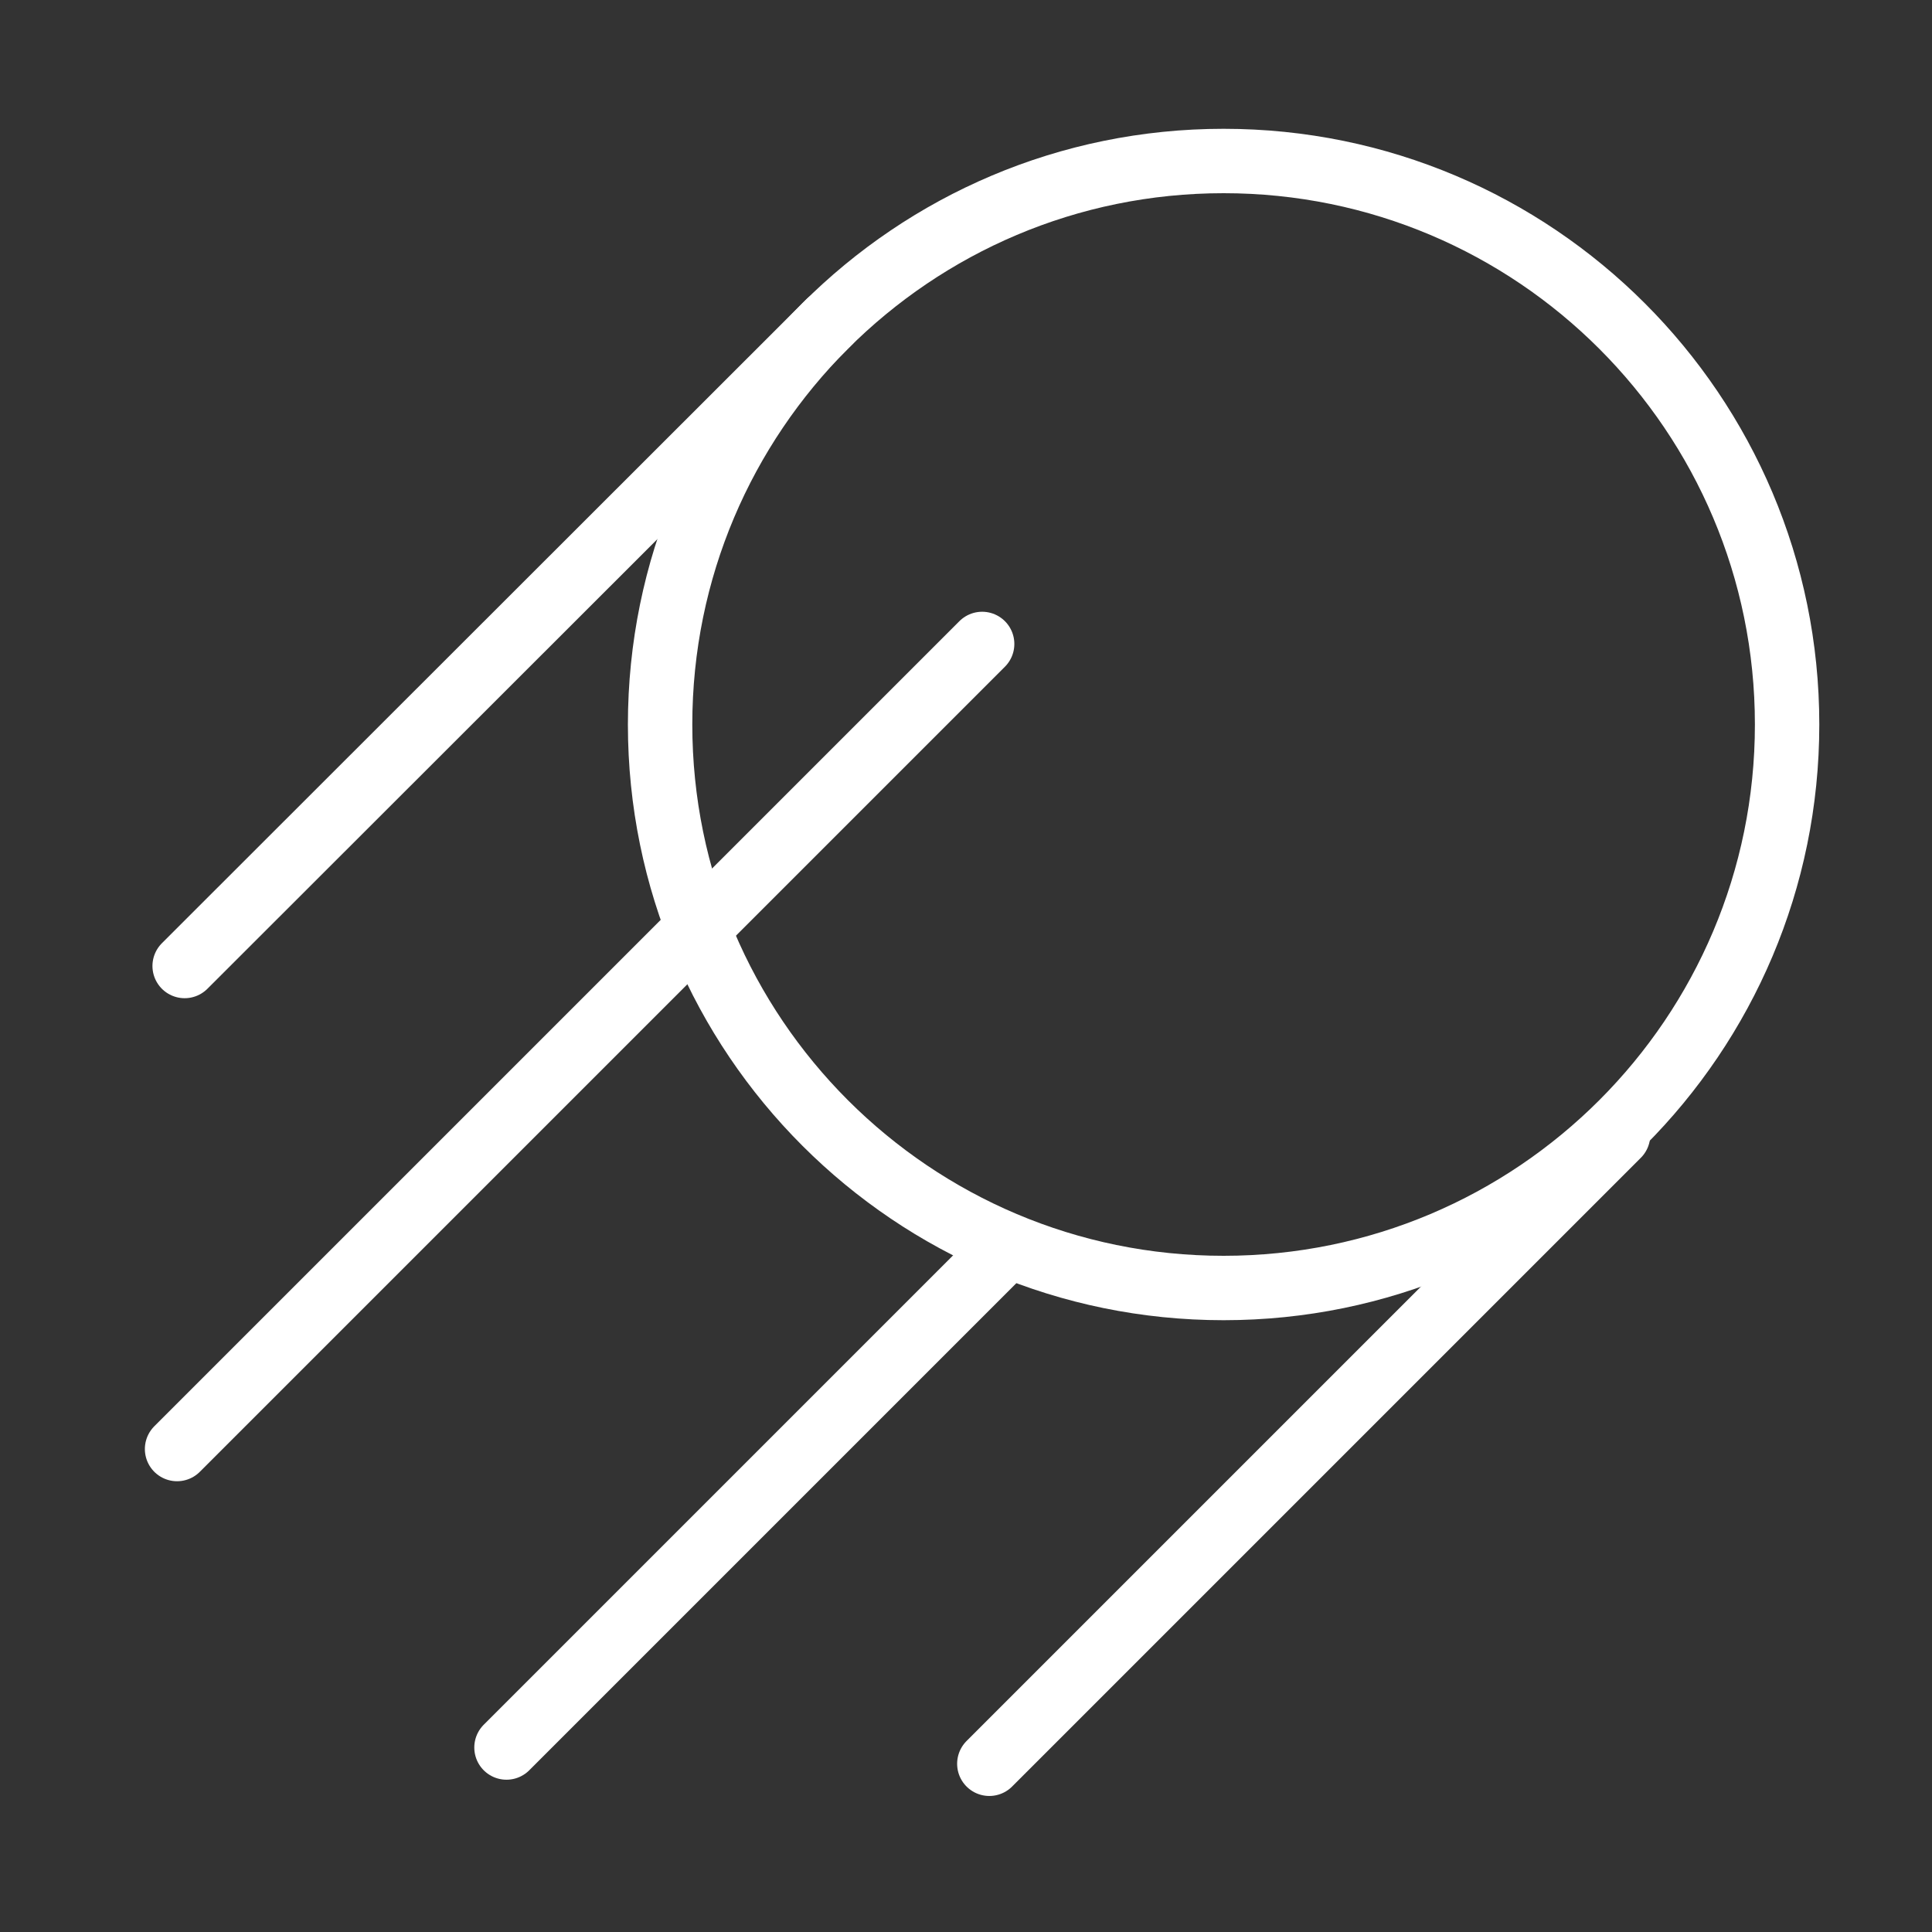 <svg width="120" height="120" viewBox="0 0 120 120" fill="none" xmlns="http://www.w3.org/2000/svg">
<rect x="0" y="0" width="120" height="120" fill="#333333" stroke="none"/>
<g id="satellite">
<g id="satellite_2">
<path id="Layer 1" fill-rule="evenodd" clip-rule="evenodd" d="M76 80C95.33 80 111 64.33 111 45C111 25.67 95.33 10 76 10C56.67 10 41 25.67 41 45C41 64.33 56.67 80 76 80Z" stroke="white" stroke-width="4" stroke-linecap="round" stroke-linejoin="round"/>
<path id="Layer 2" d="M51.5 20L11.469 60" stroke="white" stroke-width="4" stroke-linecap="round" stroke-linejoin="round"/>
<path id="Layer 3" d="M100.5 70.5L61.449 109.551" stroke="white" stroke-width="4" stroke-linecap="round" stroke-linejoin="round"/>
<path id="Layer 4" d="M61.003 39.997L10.998 90.002" stroke="white" stroke-width="4" stroke-linecap="round" stroke-linejoin="round"/>
<path id="Layer 5" d="M62.5 77.5L31.459 108.541" stroke="white" stroke-width="4" stroke-linecap="round" stroke-linejoin="round"/>
</g>
</g>
</svg>
